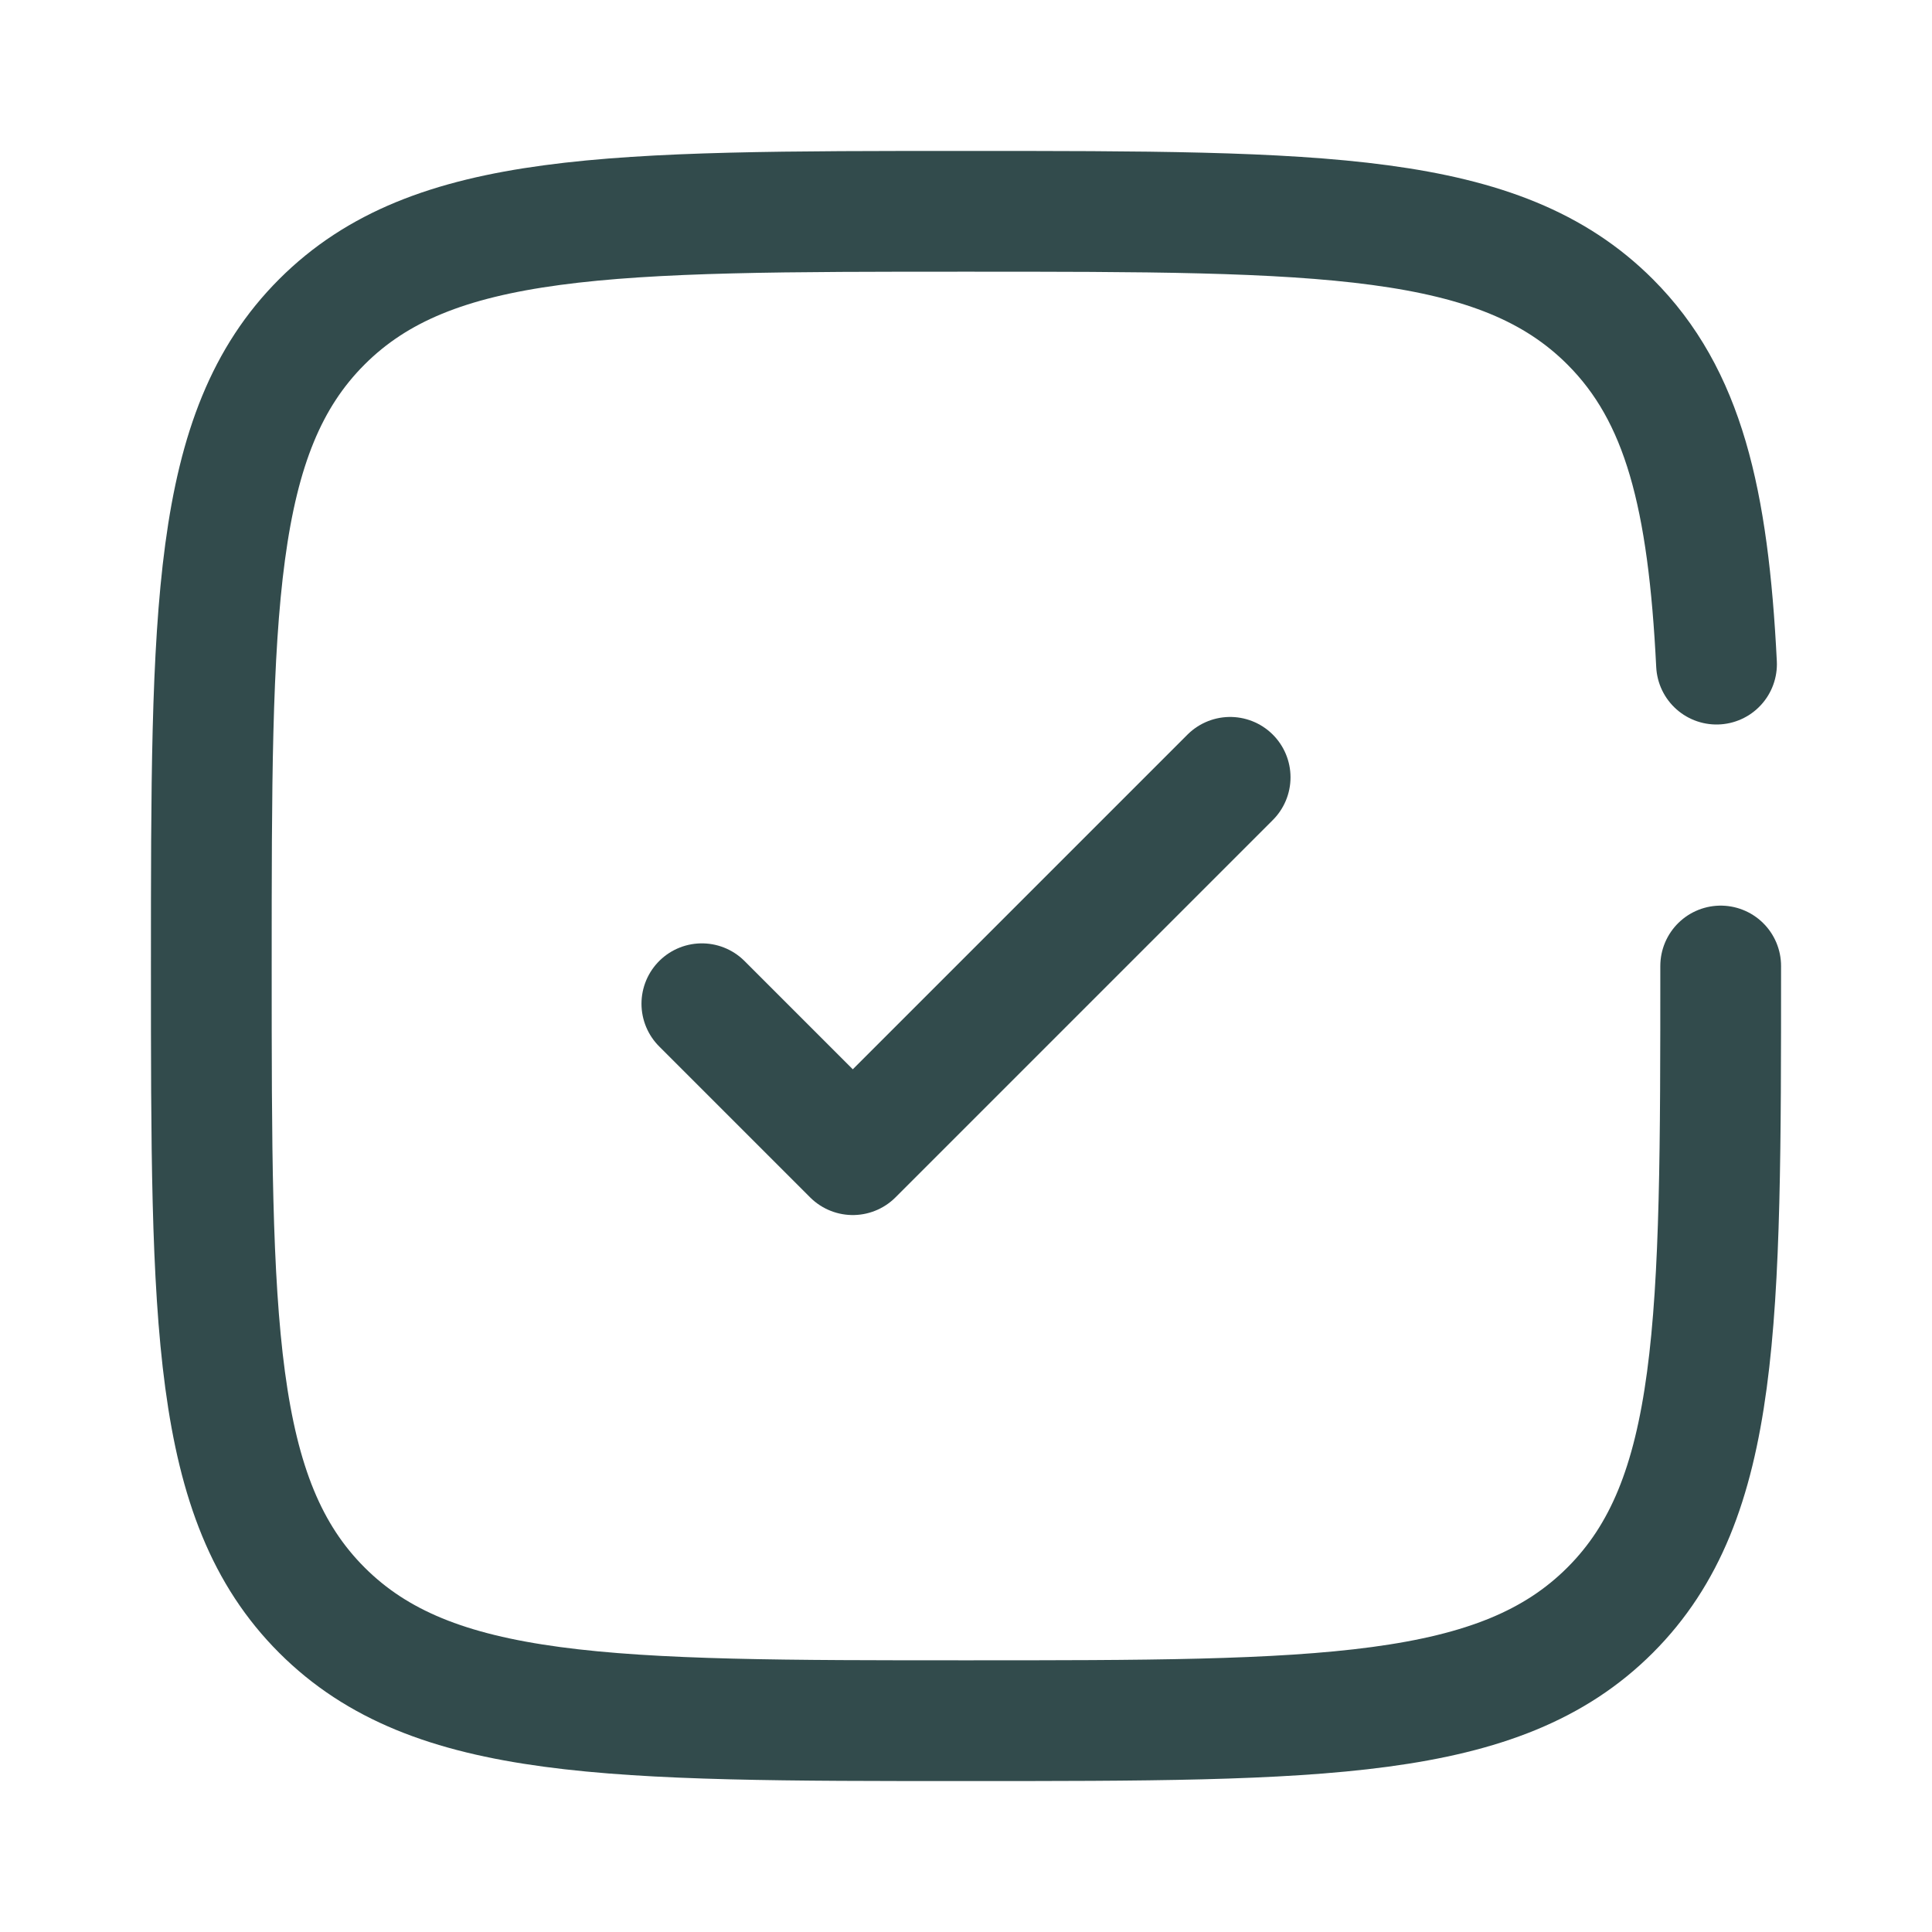 <svg viewBox="-1 -1 32 32" fill="none" xmlns="http://www.w3.org/2000/svg" id="Check-Square--Streamline-Solar-Broken" height="32" width="32"><desc>Check Square Streamline Icon: https://streamlinehq.com</desc><path d="m10.625 15.625 2.5 2.5 6.25 -6.25" stroke="#324b4c" stroke-linecap="round" stroke-linejoin="round" stroke-width="2"></path><path d="M27.5 15c0 5.893 0 8.839 -1.831 10.669C23.839 27.5 20.892 27.5 15 27.5c-5.893 0 -8.839 0 -10.669 -1.831C2.5 23.839 2.5 20.892 2.5 15c0 -5.893 0 -8.839 1.831 -10.669C6.161 2.5 9.107 2.5 15 2.5c5.893 0 8.839 0 10.669 1.831 1.217 1.217 1.625 2.928 1.762 5.669" stroke="#324b4c" stroke-linecap="round" stroke-width="2"></path></svg>